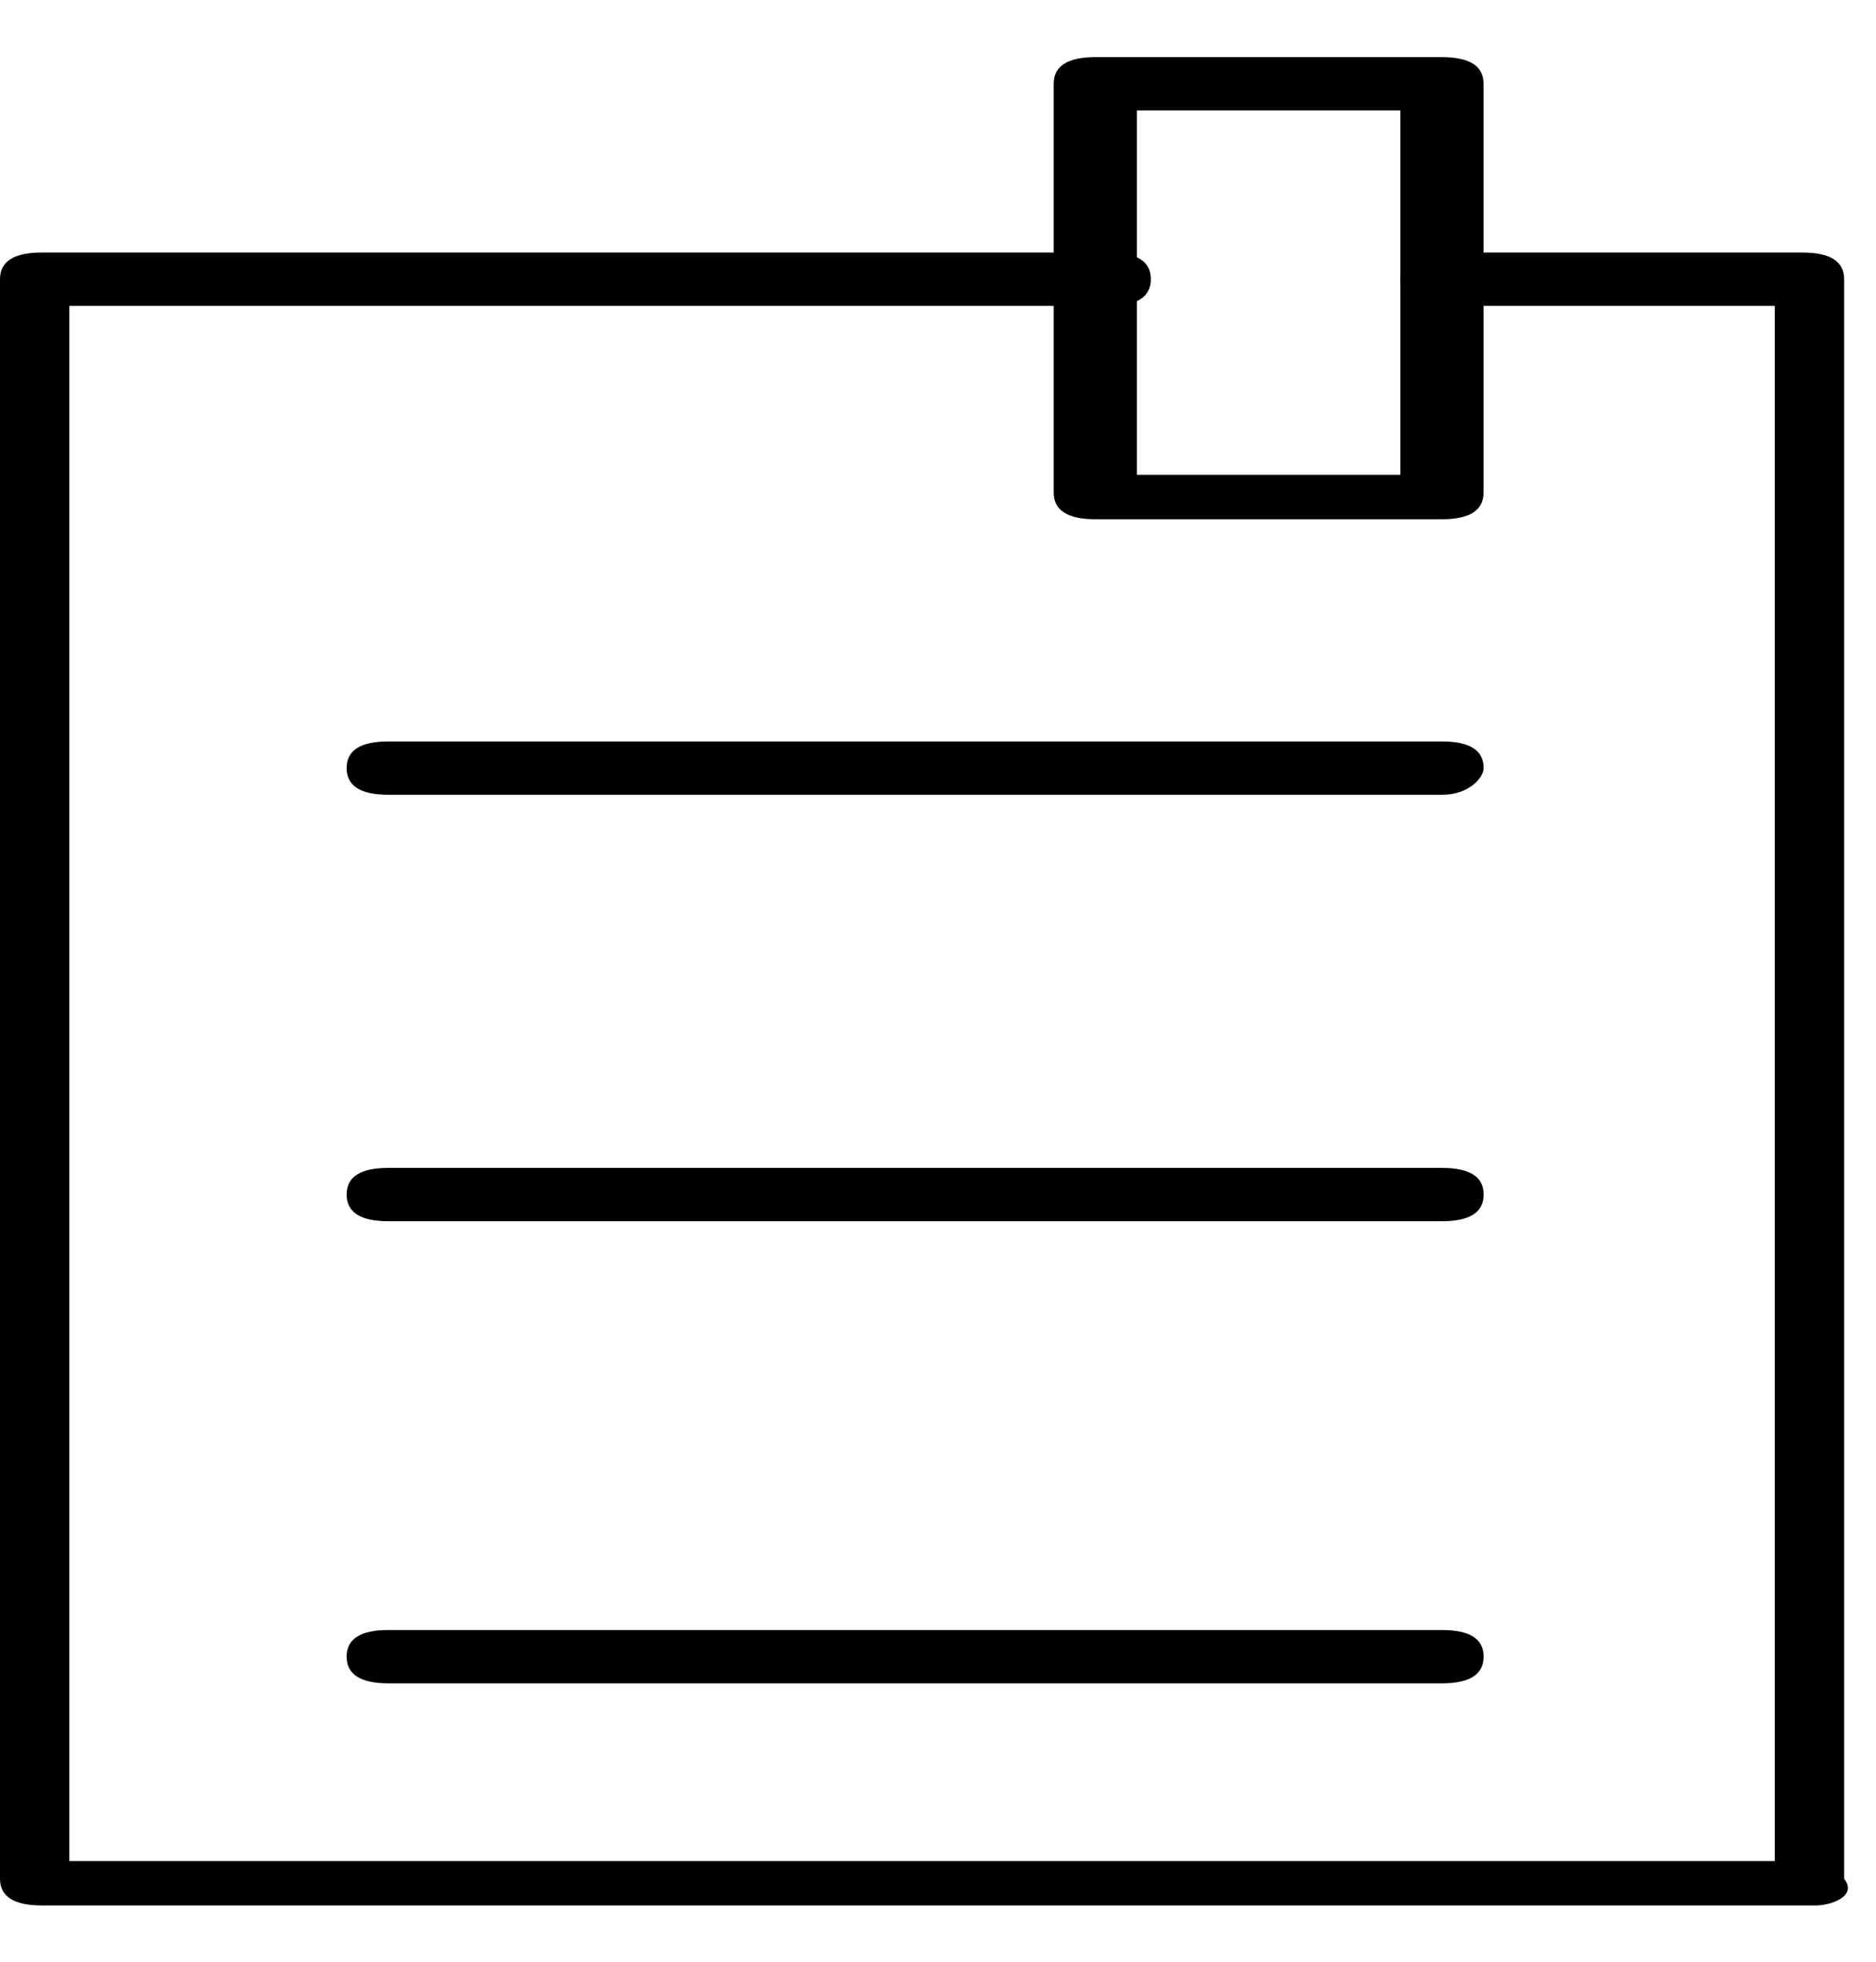 <svg width="22" height="23" viewBox="0 0 22 23" fill="none" xmlns="http://www.w3.org/2000/svg">
<path d="M21.3 22.34H0.488C0.163 22.34 0 22.235 0 22.027V3.273C0 3.065 0.163 2.961 0.488 2.961H13.008C13.333 2.961 13.496 3.065 13.496 3.273C13.496 3.482 13.333 3.586 13.008 3.586H0.813V21.819H20.813V3.586H16.91C16.585 3.586 16.422 3.482 16.422 3.273C16.422 3.065 16.585 2.961 16.91 2.961H21.138C21.463 2.961 21.626 3.065 21.626 3.273V22.027C21.788 22.235 21.463 22.34 21.3 22.34Z" fill="black"/>
<path d="M16.91 6.088H12.845C12.52 6.088 12.357 5.983 12.357 5.775V0.982C12.357 0.774 12.52 0.67 12.845 0.67H16.91C17.235 0.67 17.398 0.774 17.398 0.982V5.775C17.398 5.983 17.235 6.088 16.91 6.088ZM13.333 5.567H16.422V1.295H13.333V5.567Z" fill="black"/>
<path d="M16.911 9.318H4.553C4.228 9.318 4.065 9.214 4.065 9.005C4.065 8.797 4.228 8.693 4.553 8.693H16.911C17.236 8.693 17.399 8.797 17.399 9.005C17.399 9.11 17.236 9.318 16.911 9.318Z" fill="black"/>
<path d="M16.911 14.318H4.553C4.228 14.318 4.065 14.214 4.065 14.005C4.065 13.797 4.228 13.693 4.553 13.693H16.911C17.236 13.693 17.399 13.797 17.399 14.005C17.399 14.214 17.236 14.318 16.911 14.318Z" fill="black"/>
<path d="M16.911 19.736H4.553C4.228 19.736 4.065 19.631 4.065 19.423C4.065 19.215 4.228 19.111 4.553 19.111H16.911C17.236 19.111 17.399 19.215 17.399 19.423C17.399 19.631 17.236 19.736 16.911 19.736Z" fill="black"/>
</svg>
